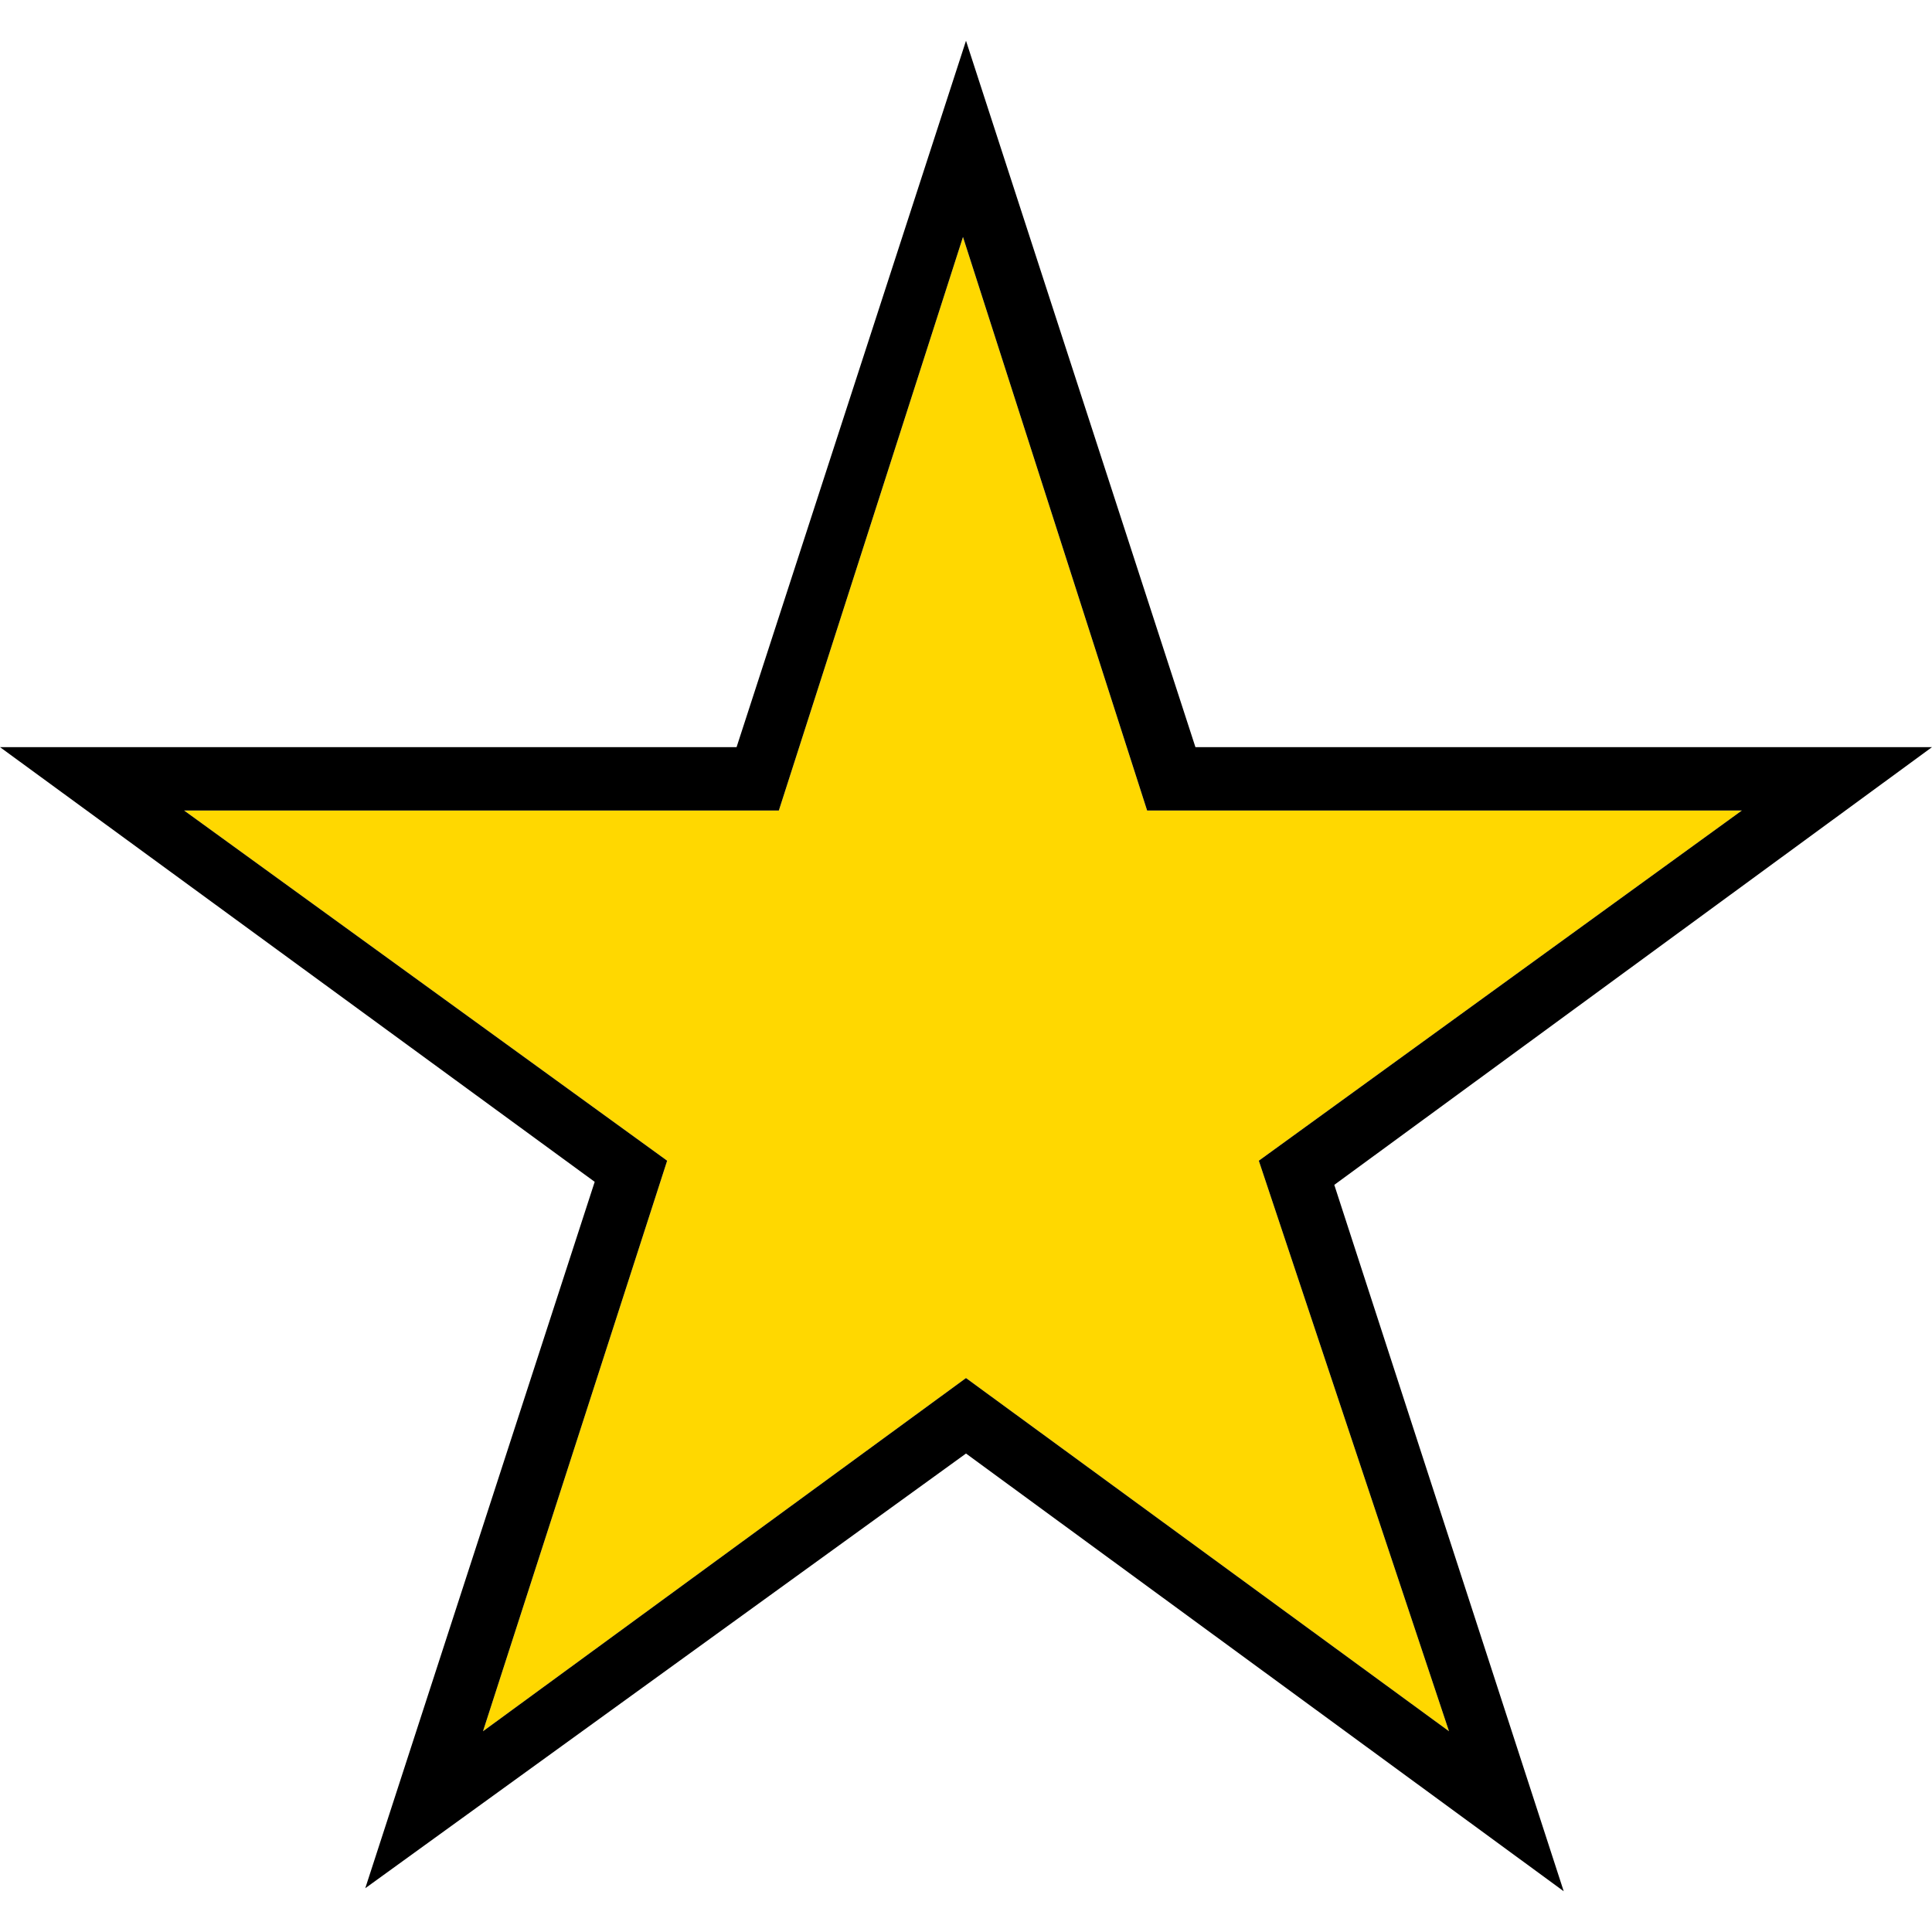 <?xml version="1.0"?>
<svg xmlns="http://www.w3.org/2000/svg" xmlns:xlink="http://www.w3.org/1999/xlink" version="1.1" id="Layer_1" x="0px" y="0px" viewBox="0 0 512 512" style="enable-background:new 0 0 512 512;" xml:space="preserve" width="512px" height="512px" class=""><g><polygon style="fill:#FFD800" points="461.6,214.8 304,214.8 255.2,62.8 206.4,214.8 48.8,214.8 176.8,307.6 128,458.8 256,365.2   384,458.8 333.6,307.6 " data-original="#FAD97F" class="" data-old_color="#FFD100"/><path d="M512,198H316.8L256,10.8L195.2,198H0l157.6,115.2L96.8,500.4L256,385.2l158.4,116L353.6,314L512,198z M256,365.2l-128,93.6  l48.8-151.2l-128-92.8h157.6l48.8-152l48.8,152h157.6l-128,92.8L384,458.8L256,365.2z" data-original="#000000" class="active-path" style="fill:#000000"/></g> </svg>
